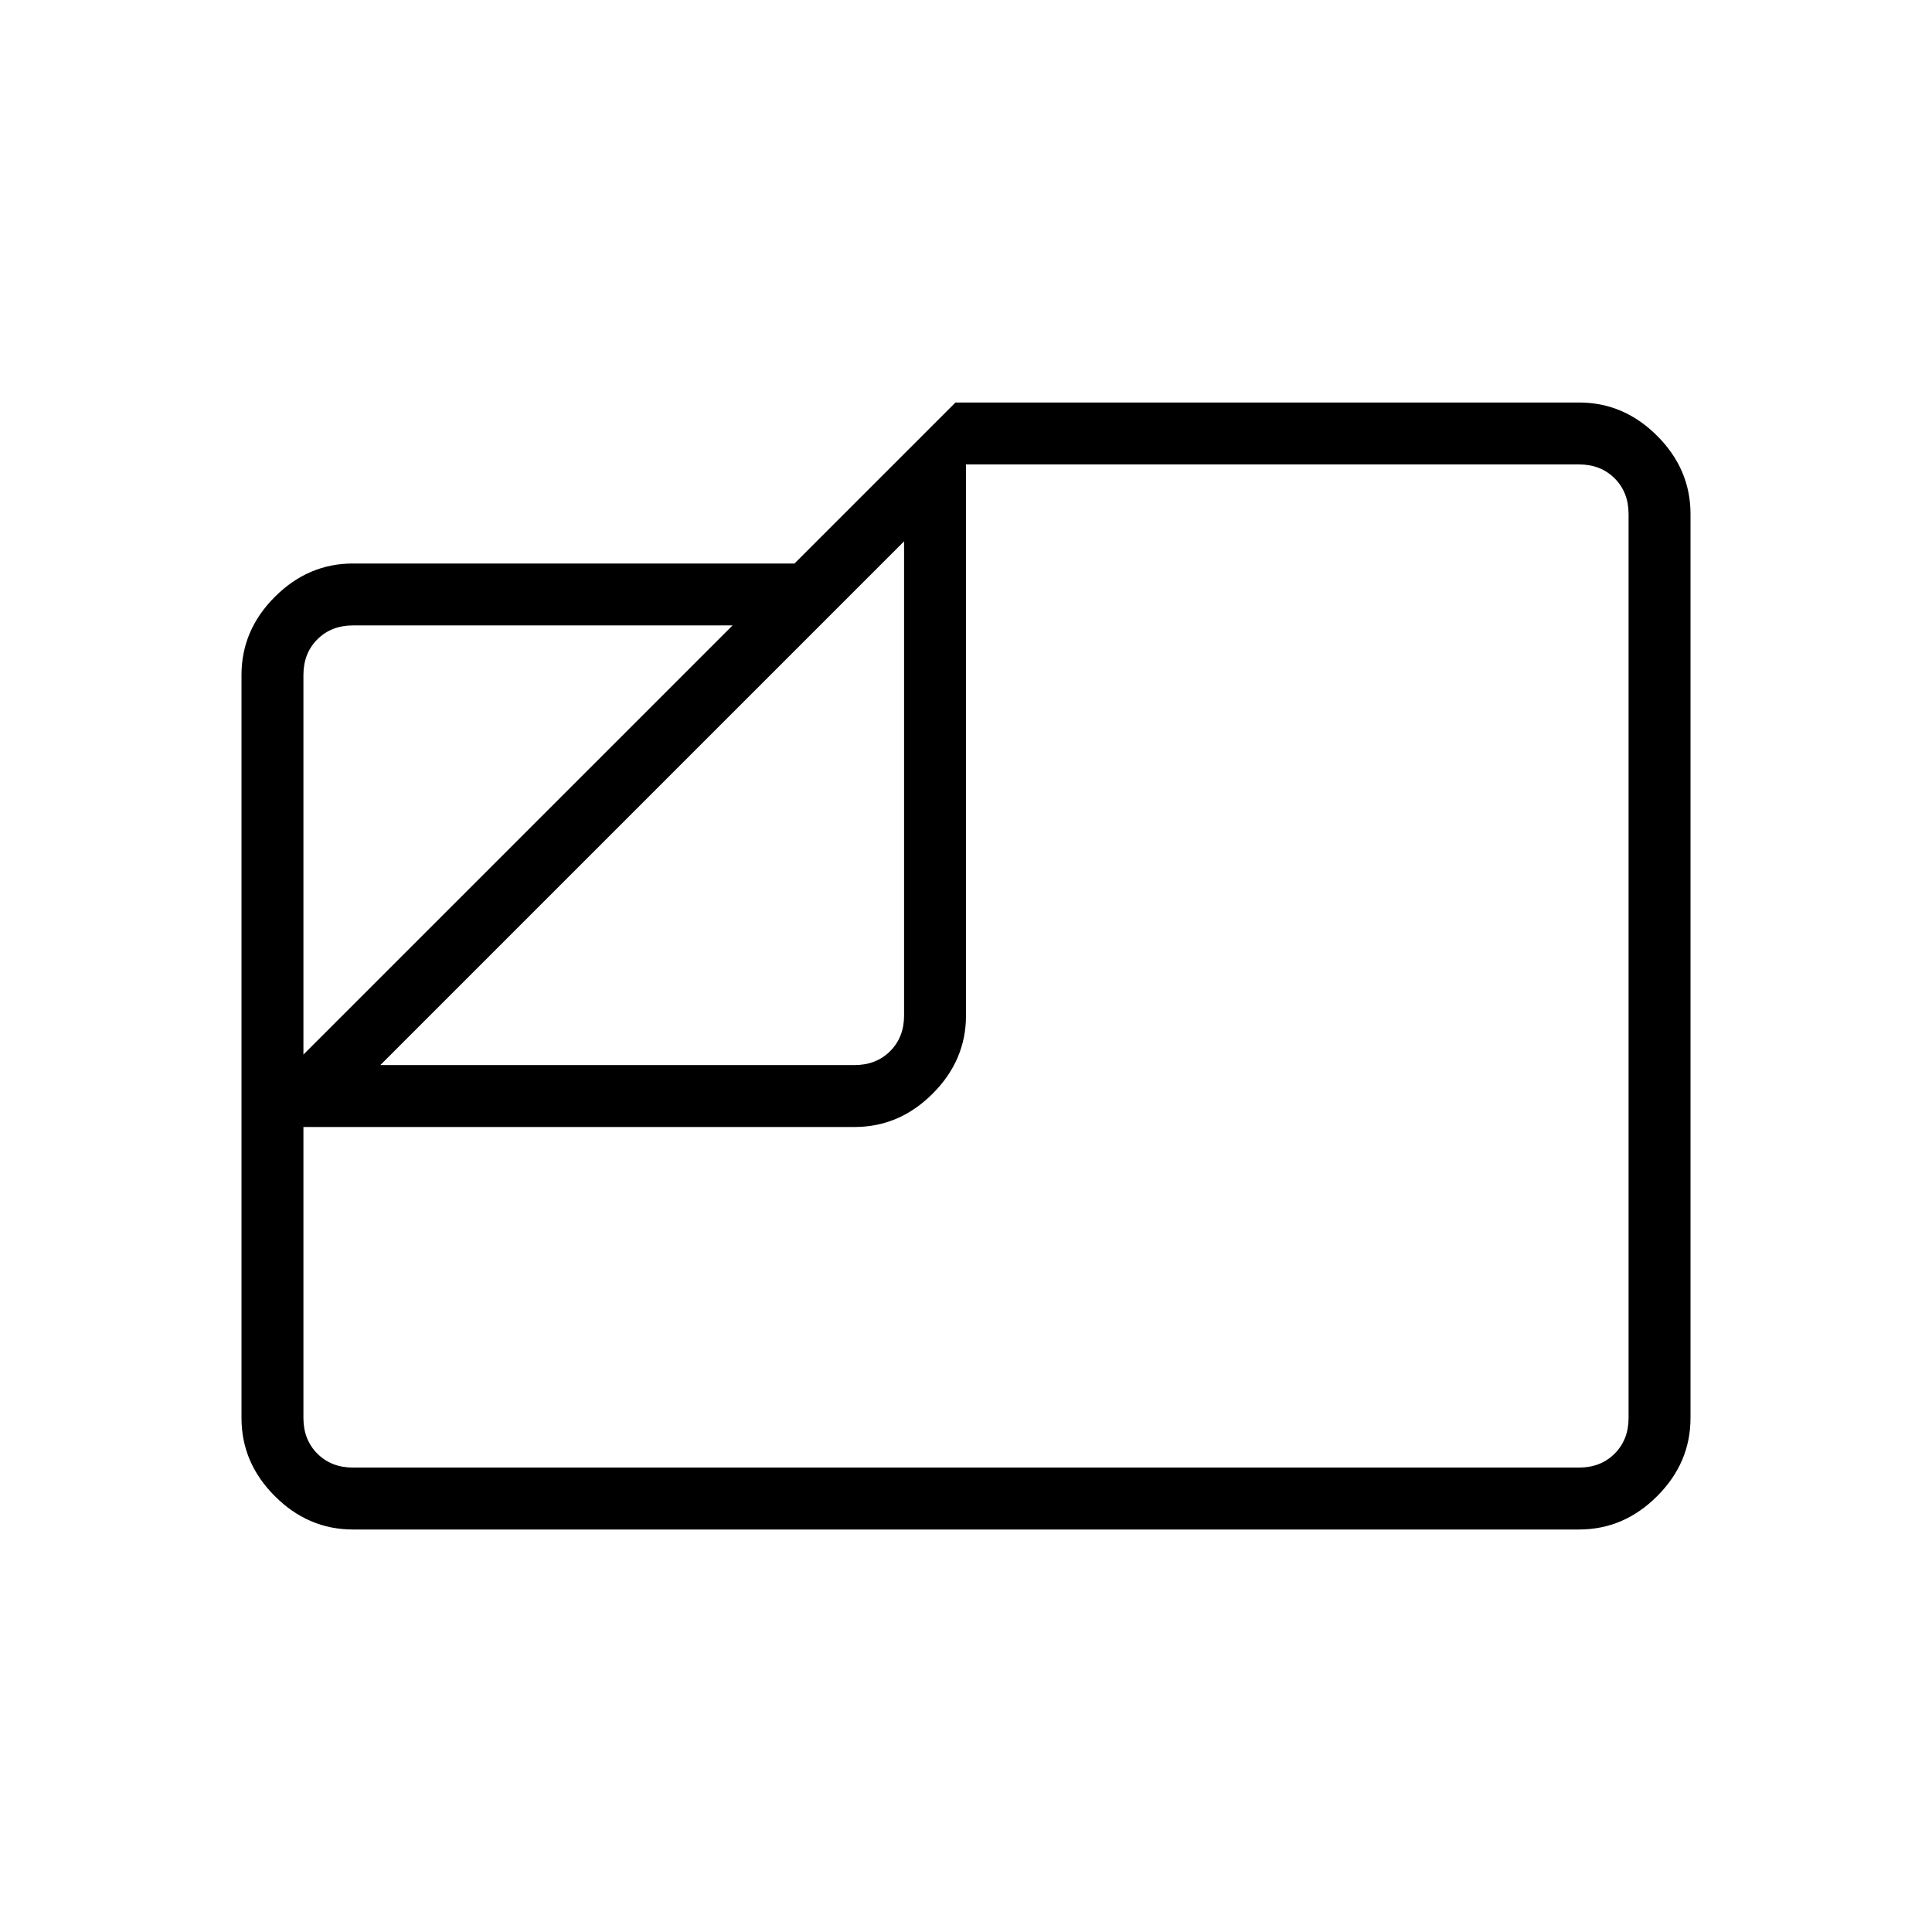 <svg xmlns="http://www.w3.org/2000/svg" width="48" height="48" viewBox="0 -960 960 960"><path d="M175.38-200q-22.25 0-38.81-16.57Q120-233.13 120-255.38v-369.24q0-22.25 16.57-38.81Q153.13-680 175.38-680h219.39l80-80h309.85q22.25 0 38.81 16.57Q840-726.87 840-704.62v449.24q0 22.25-16.57 38.81Q806.87-200 784.62-200H175.38ZM189-430.77h235.62q10.76 0 17.69-6.92 6.92-6.93 6.92-17.69V-691L189-430.77ZM150.77-436 364-649.23H175.38q-10.76 0-17.69 6.92-6.92 6.93-6.92 17.69V-436Zm0 36v144.62q0 10.76 6.92 17.69 6.93 6.92 17.69 6.92h609.24q10.76 0 17.69-6.92 6.92-6.93 6.92-17.69v-449.24q0-10.76-6.92-17.69-6.93-6.92-17.69-6.92H480v273.85q0 22.25-16.57 38.81Q446.87-400 424.62-400H150.77Zm313.85-95.38Z"/></svg>